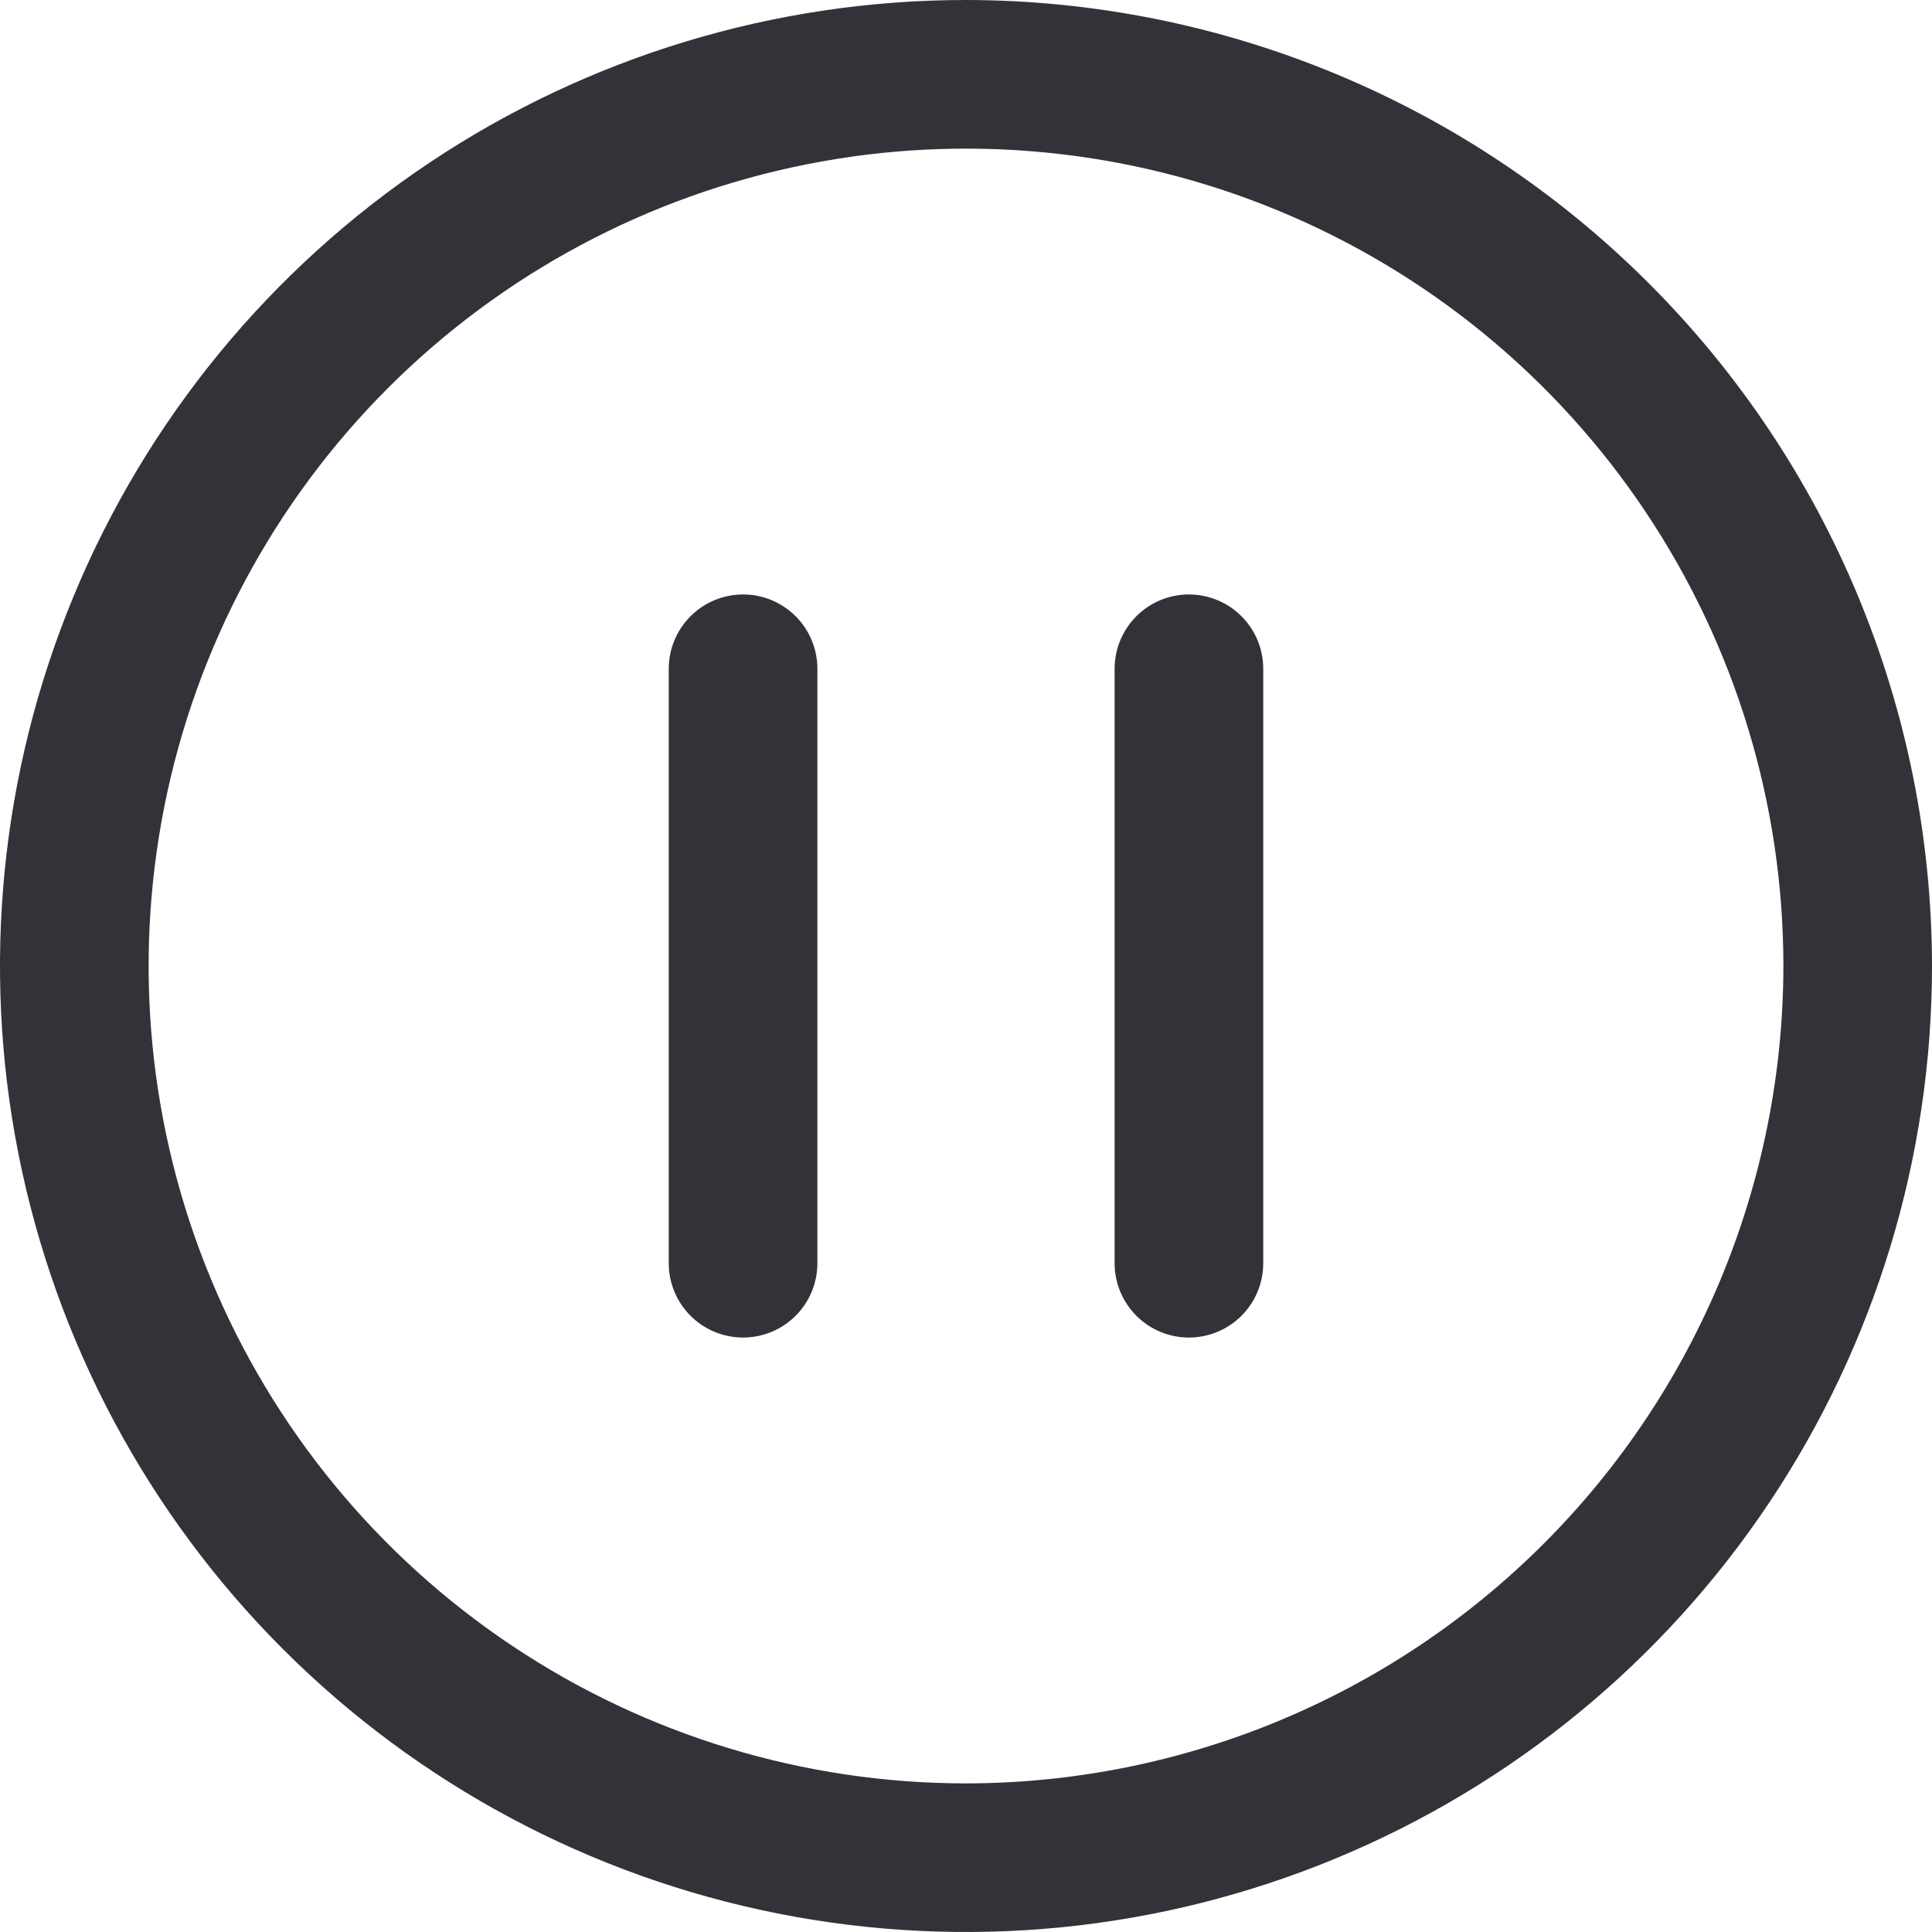 <svg width="48" height="48" viewBox="0 0 48 48" fill="none" xmlns="http://www.w3.org/2000/svg">
<path d="M24 0C19.253 0 14.613 1.408 10.666 4.045C6.72 6.682 3.643 10.43 1.827 14.816C0.01 19.201 -0.465 24.027 0.461 28.682C1.387 33.338 3.673 37.614 7.029 40.971C10.386 44.327 14.662 46.613 19.318 47.539C23.973 48.465 28.799 47.99 33.184 46.173C37.57 44.357 41.318 41.281 43.955 37.334C46.592 33.387 48 28.747 48 24C47.993 17.637 45.463 11.536 40.963 7.037C36.464 2.537 30.363 0.007 24 0ZM24 44.308C19.983 44.308 16.057 43.117 12.718 40.885C9.378 38.654 6.775 35.482 5.238 31.771C3.701 28.061 3.299 23.977 4.083 20.038C4.866 16.099 6.8 12.48 9.64 9.64C12.48 6.8 16.099 4.866 20.038 4.083C23.977 3.299 28.061 3.701 31.771 5.238C35.482 6.775 38.654 9.378 40.885 12.718C43.117 16.057 44.308 19.983 44.308 24C44.302 29.384 42.16 34.546 38.353 38.353C34.546 42.16 29.384 44.302 24 44.308ZM20.308 16.615V31.385C20.308 31.874 20.113 32.344 19.767 32.69C19.421 33.036 18.951 33.231 18.462 33.231C17.972 33.231 17.502 33.036 17.156 32.69C16.81 32.344 16.615 31.874 16.615 31.385V16.615C16.615 16.126 16.81 15.656 17.156 15.31C17.502 14.964 17.972 14.769 18.462 14.769C18.951 14.769 19.421 14.964 19.767 15.31C20.113 15.656 20.308 16.126 20.308 16.615ZM31.385 16.615V31.385C31.385 31.874 31.19 32.344 30.844 32.69C30.498 33.036 30.028 33.231 29.538 33.231C29.049 33.231 28.579 33.036 28.233 32.69C27.887 32.344 27.692 31.874 27.692 31.385V16.615C27.692 16.126 27.887 15.656 28.233 15.31C28.579 14.964 29.049 14.769 29.538 14.769C30.028 14.769 30.498 14.964 30.844 15.31C31.19 15.656 31.385 16.126 31.385 16.615Z" fill="#323238"/>
</svg>
